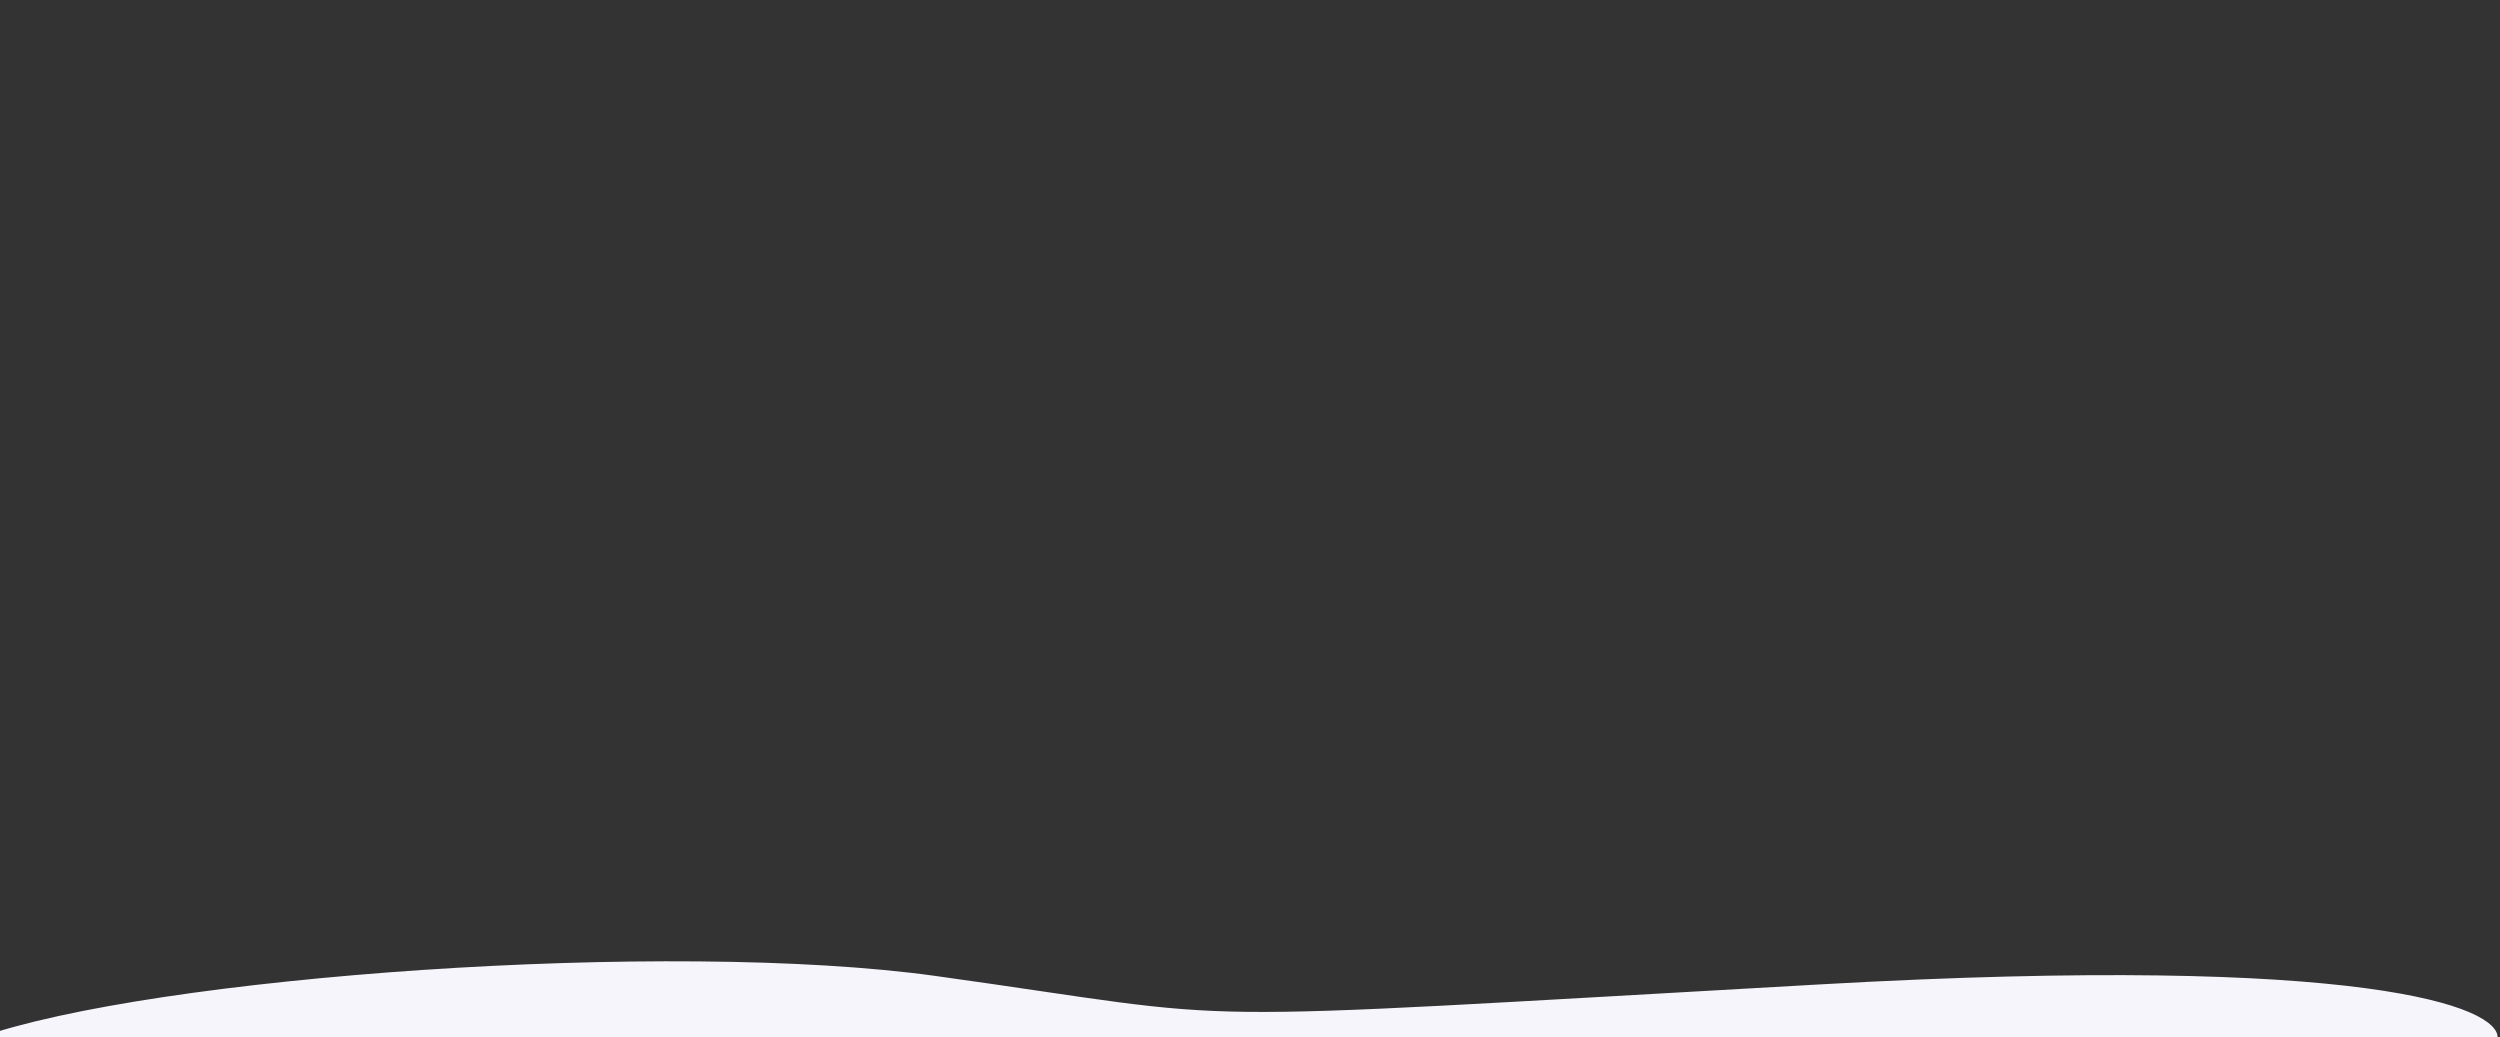 <svg width="1952" height="810" viewBox="0 0 1952 810" fill="none" xmlns="http://www.w3.org/2000/svg">
<rect x="0" y="0" width="1952" height="810" fill="#333333" stroke="none"/>
<g clip-path="url(#clip0)">
<path d="M1422.21 768.553C1848.82 744.553 1951.9 786.553 1950.12 810.553L1964.48 1142.42L-17.368 1192.58V810.553C118.993 762.053 523.789 733.253 730.667 762.053C989.265 798.053 888.943 798.553 1422.21 768.553Z" fill="#F5F5FB"/>
</g>
<defs>
<clipPath id="clip0">
<rect width="1952" height="810" fill="white"/>
</clipPath>
</defs>
</svg>
